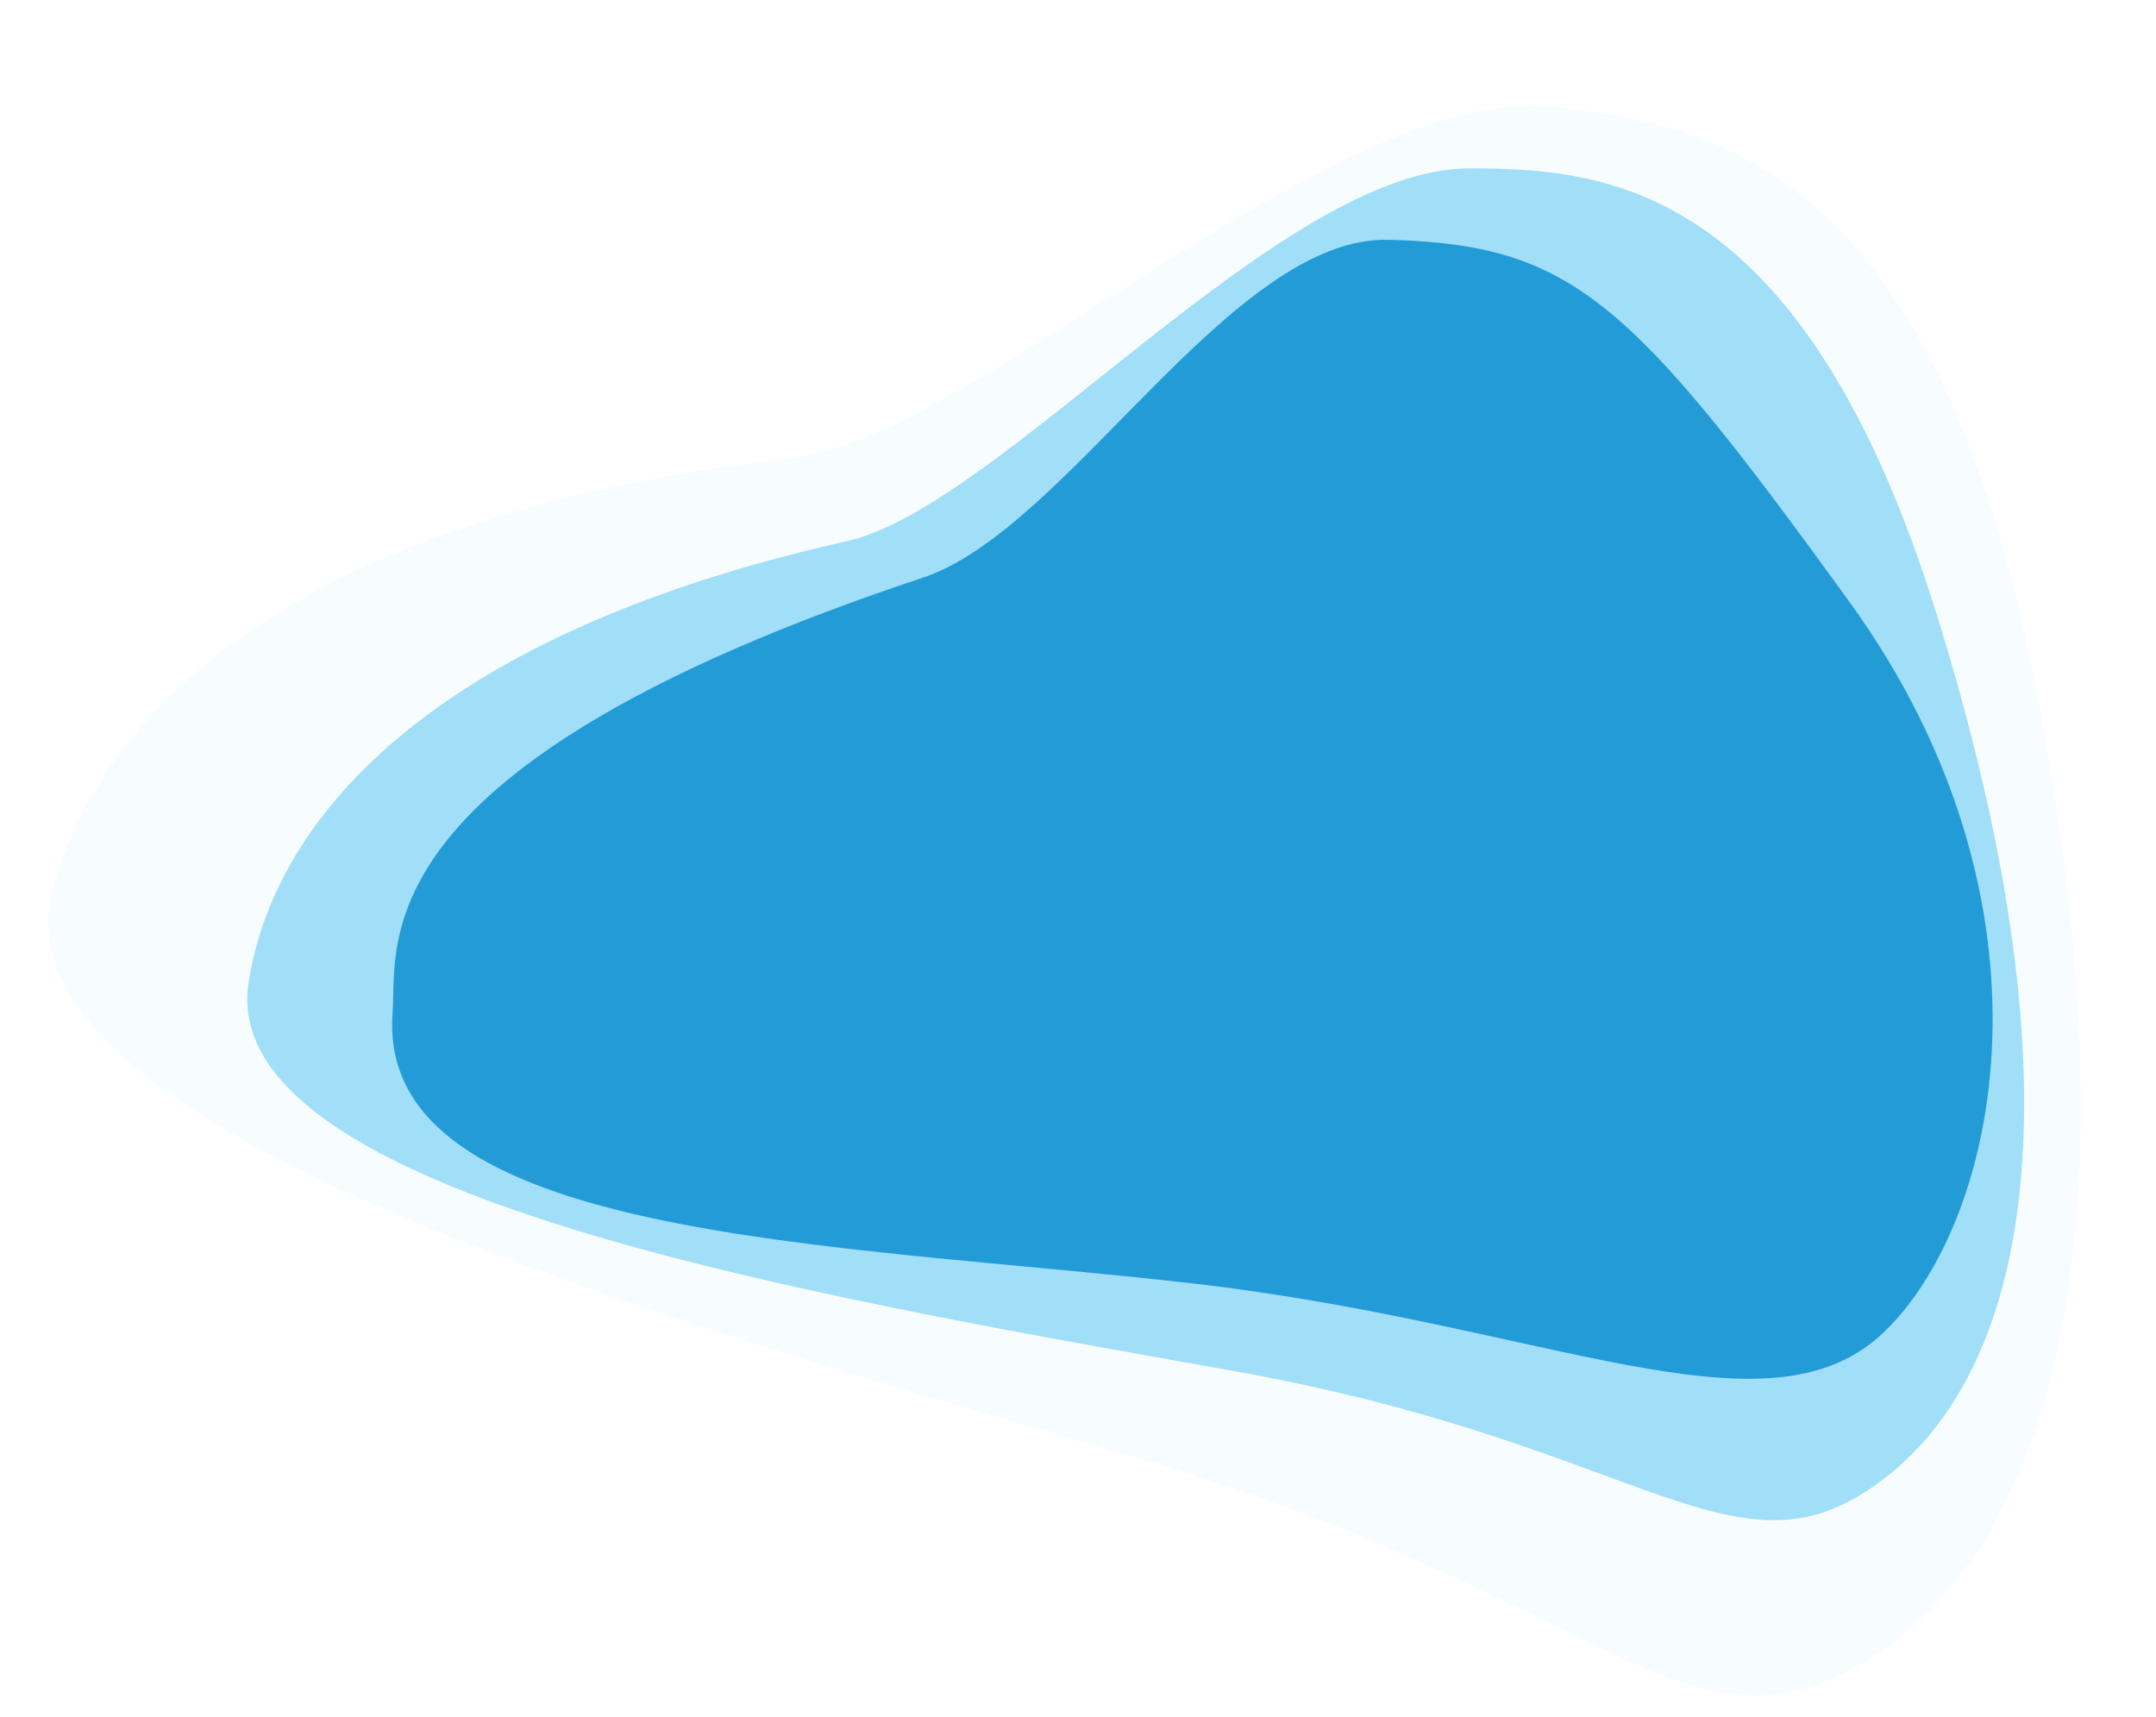 <svg width="1293" height="1030" viewBox="0 0 1293 1030" fill="none" xmlns="http://www.w3.org/2000/svg" xmlns:xlink="http://www.w3.org/1999/xlink">
<path opacity="0.15" d="M475.599 274.528C106.974 316.839 45.482 482.02 31.453 533.476C-8.037 678.313 397.342 791.594 679.811 873.737C962.281 955.88 1010.15 1063.98 1121.2 994.91C1232.25 925.843 1284.93 733.162 1219.02 402.618C1158.41 98.604 1024.83 74.052 930.696 63.972C801.132 50.098 583.549 262.137 475.599 274.528Z" fill="#CCF0FF"/>
<path opacity="0.55" d="M508.12 324.489C194.266 394.987 156.507 543.051 149.163 588.702C128.492 717.198 488.389 777.429 739.464 822.164C990.538 866.899 1041.78 955.661 1131.13 885.874C1220.48 816.088 1248.1 645.132 1160.78 366.282C1080.47 109.813 963.062 100.979 880.984 100.979C768.018 100.979 600.031 303.843 508.12 324.489Z" fill="#5BC5F2"/>
<path d="M553.554 346.423C212.546 459.743 238.577 566.983 235.43 607.648C225.503 744.257 502.113 745.203 715.138 769.69C928.164 794.177 1059.38 865.996 1129.56 799.186C1199.74 732.375 1240.2 542.1 1109.2 361.044C978.193 179.989 943.04 146.703 832.942 143.802C738.136 141.304 640.666 317.475 553.554 346.423Z" fill="#229BD7"/>
<mask id="mask0" mask-type="alpha" maskUnits="userSpaceOnUse" x="286" y="217" width="894" height="599">
<path d="M555.068 362.311C332.385 451.866 295.118 527.481 288.228 561.267C265.678 674.827 521.243 700.166 715.735 739.583C910.228 779 1068.08 848.449 1139.48 798.708C1210.89 748.968 1185.52 583.791 1082.17 420.492C978.817 257.192 932.777 229.981 831.303 217.78C743.922 207.274 633.052 330.948 555.068 362.311Z" fill="#999999"/>
</mask>
<g mask="url(#mask0)">
<rect x="-42.228" y="-12.785" width="1289.68" height="861.487" fill="url(#pattern0)"/>
</g>
<mask id="mask1" mask-type="alpha" maskUnits="userSpaceOnUse" x="476" y="117" width="621" height="563">
<rect x="476.912" y="117" width="619.289" height="562.061" fill="#C4C4C4"/>
</mask>
<g mask="url(#mask1)">
<rect x="-42.228" y="-12.785" width="1289.68" height="861.487" fill="url(#pattern1)"/>
</g>
<defs>
<pattern id="pattern0" patternContentUnits="objectBoundingBox" width="1" height="1">
<use xlink:href="#image0" transform="translate(-0) scale(0.001 0.001)"/>
</pattern>
<pattern id="pattern1" patternContentUnits="objectBoundingBox" width="1" height="1">
<use xlink:href="#image1" transform="translate(-0) scale(0.001 0.001)"/>
</pattern>
<image id="image0" width="1920" height="1282" xlink:href=""/>
<image id="image1" width="1920" height="1282" xlink:href=""/>
</defs>
</svg>
